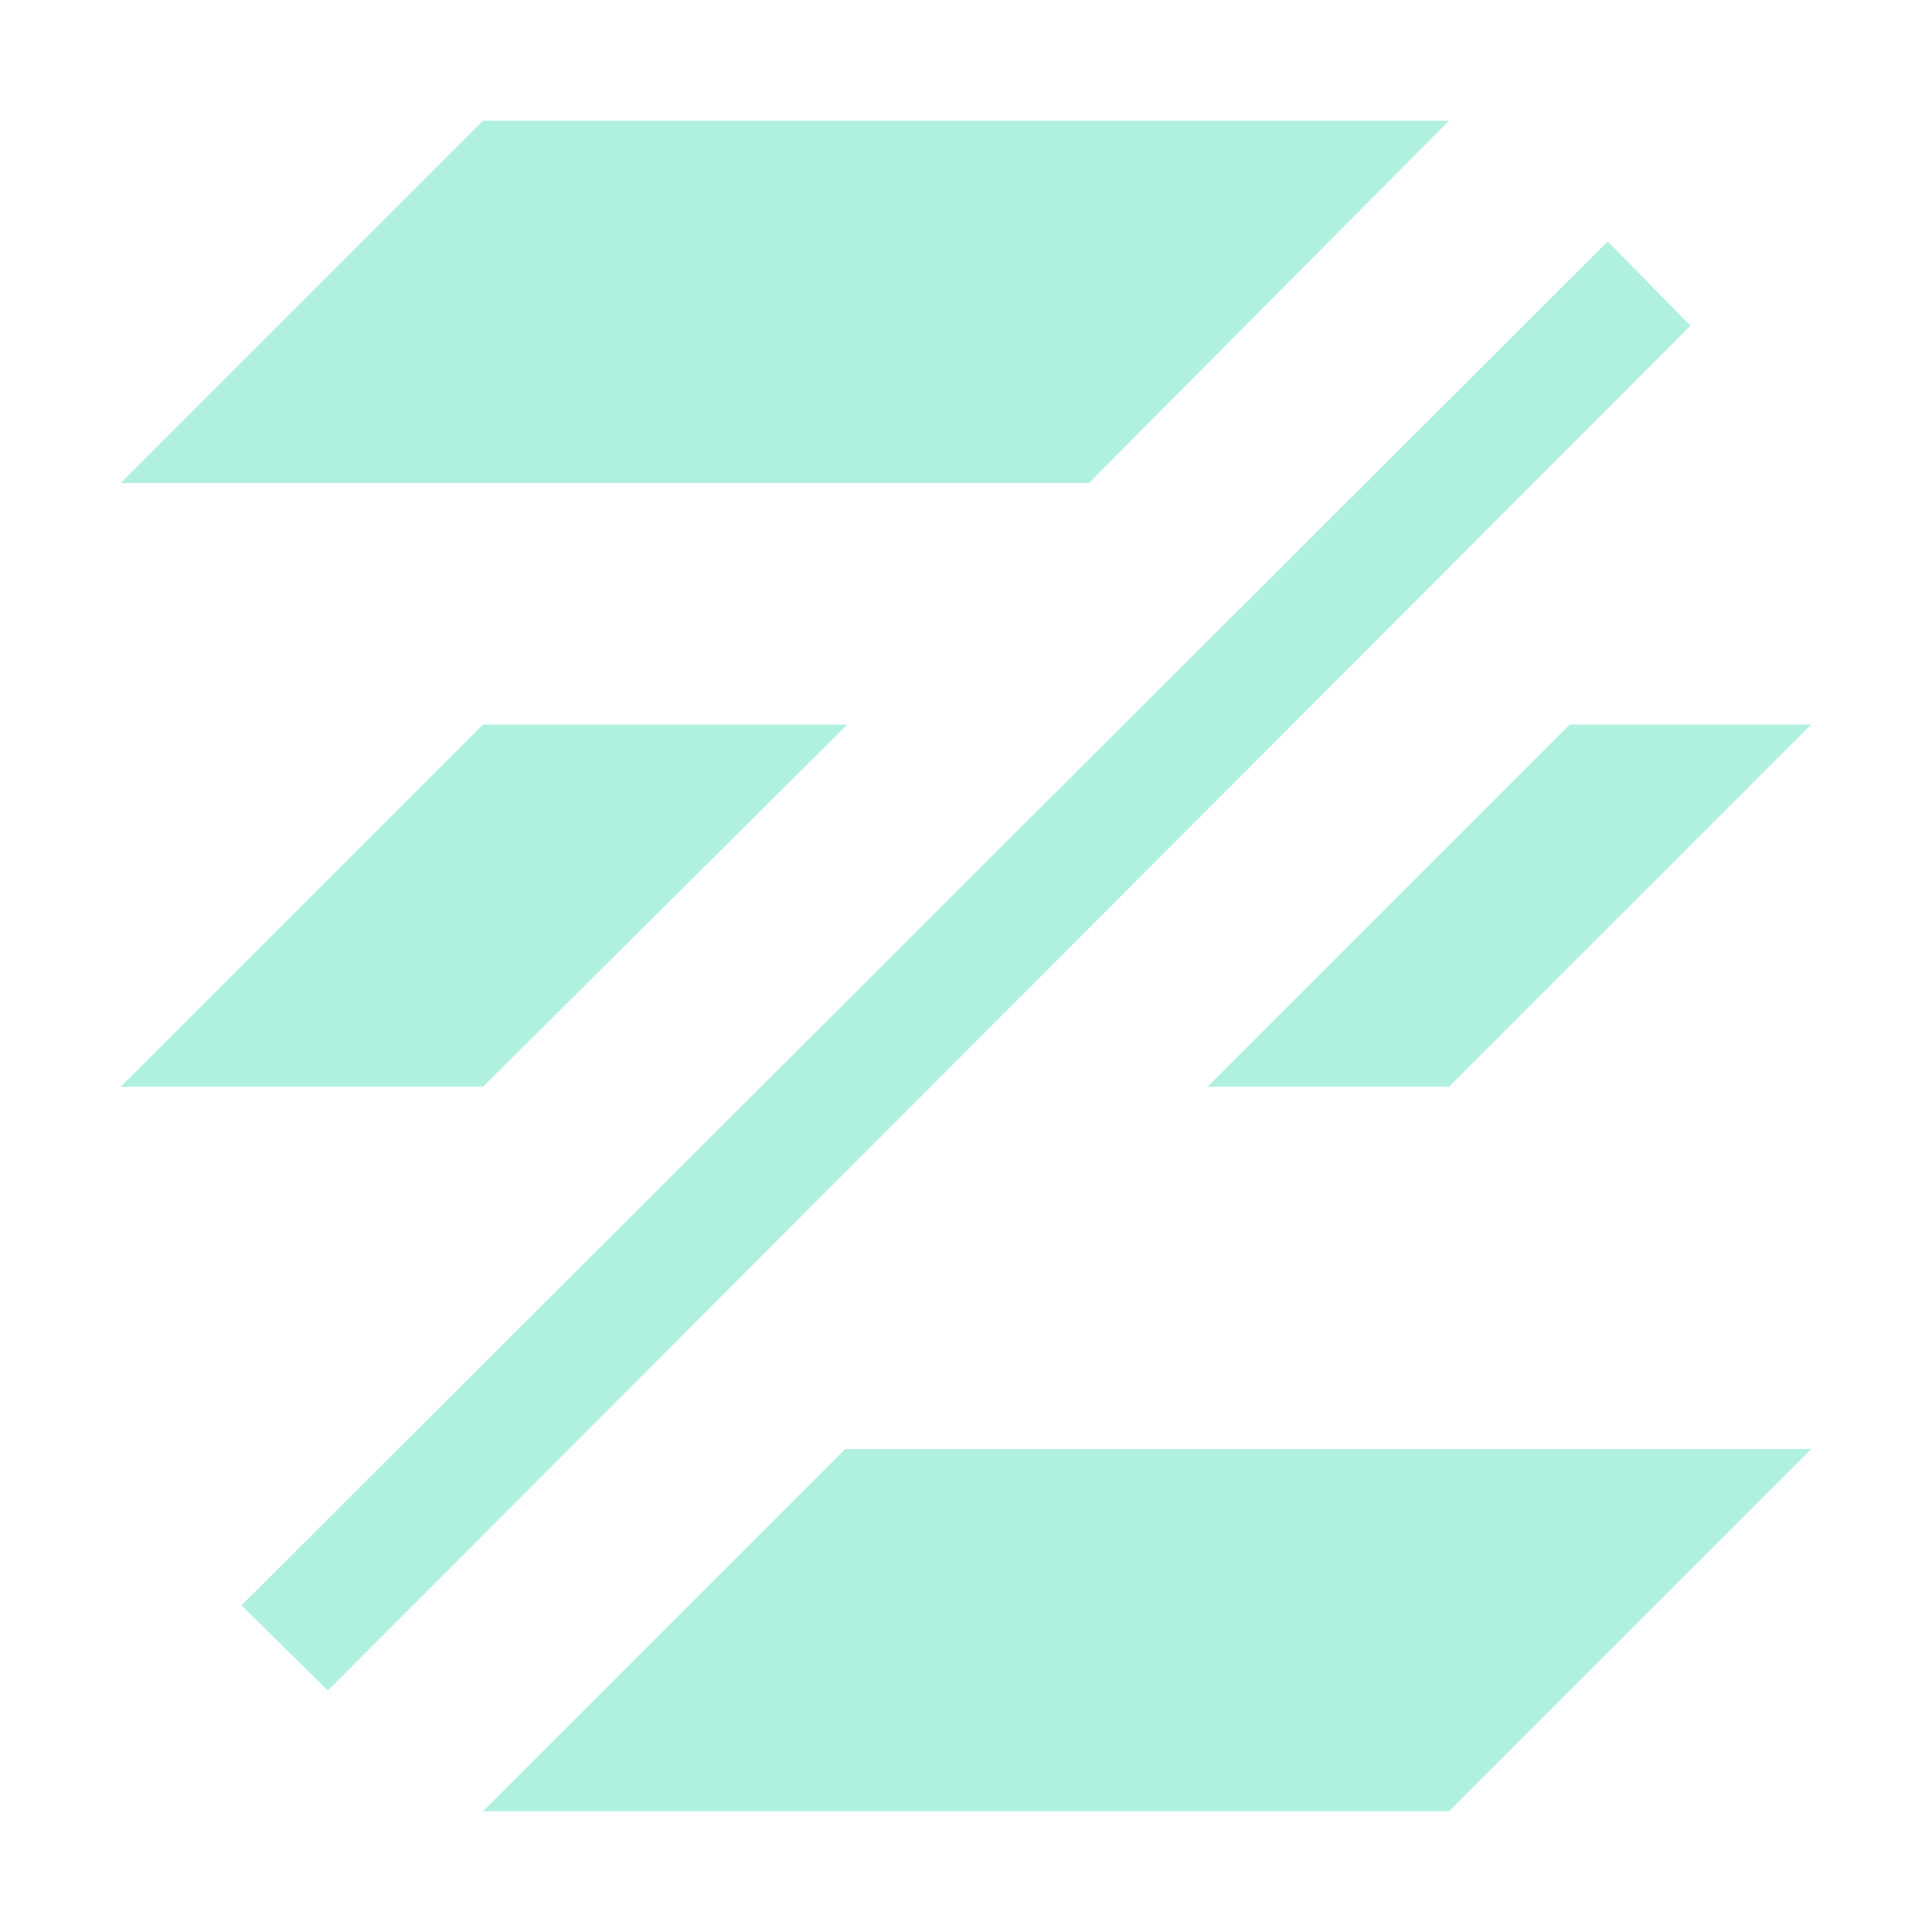 <svg xmlns="http://www.w3.org/2000/svg" width="16" height="16" viewBox="0 0 16 16">
 <defs>
  <style id="current-color-scheme" type="text/css">
   .ColorScheme-Text { color:#b0f0df; } .ColorScheme-Highlight { color:#4285f4; }
  </style>
 </defs>
 <path style="fill:currentColor" class="ColorScheme-Text" d="m4 1l-3 3h8.018l2.982-3h-8zm9.314 1l-11.314 11.295 0.715 0.705 11.285-11.303-0.686-0.697zm-9.314 4l-3 3h3l3.018-3h-3.018zm9 0l-3 3h2l3-3h-2zm-6 6l-3 3h8l3-3h-8z"/>
</svg>
